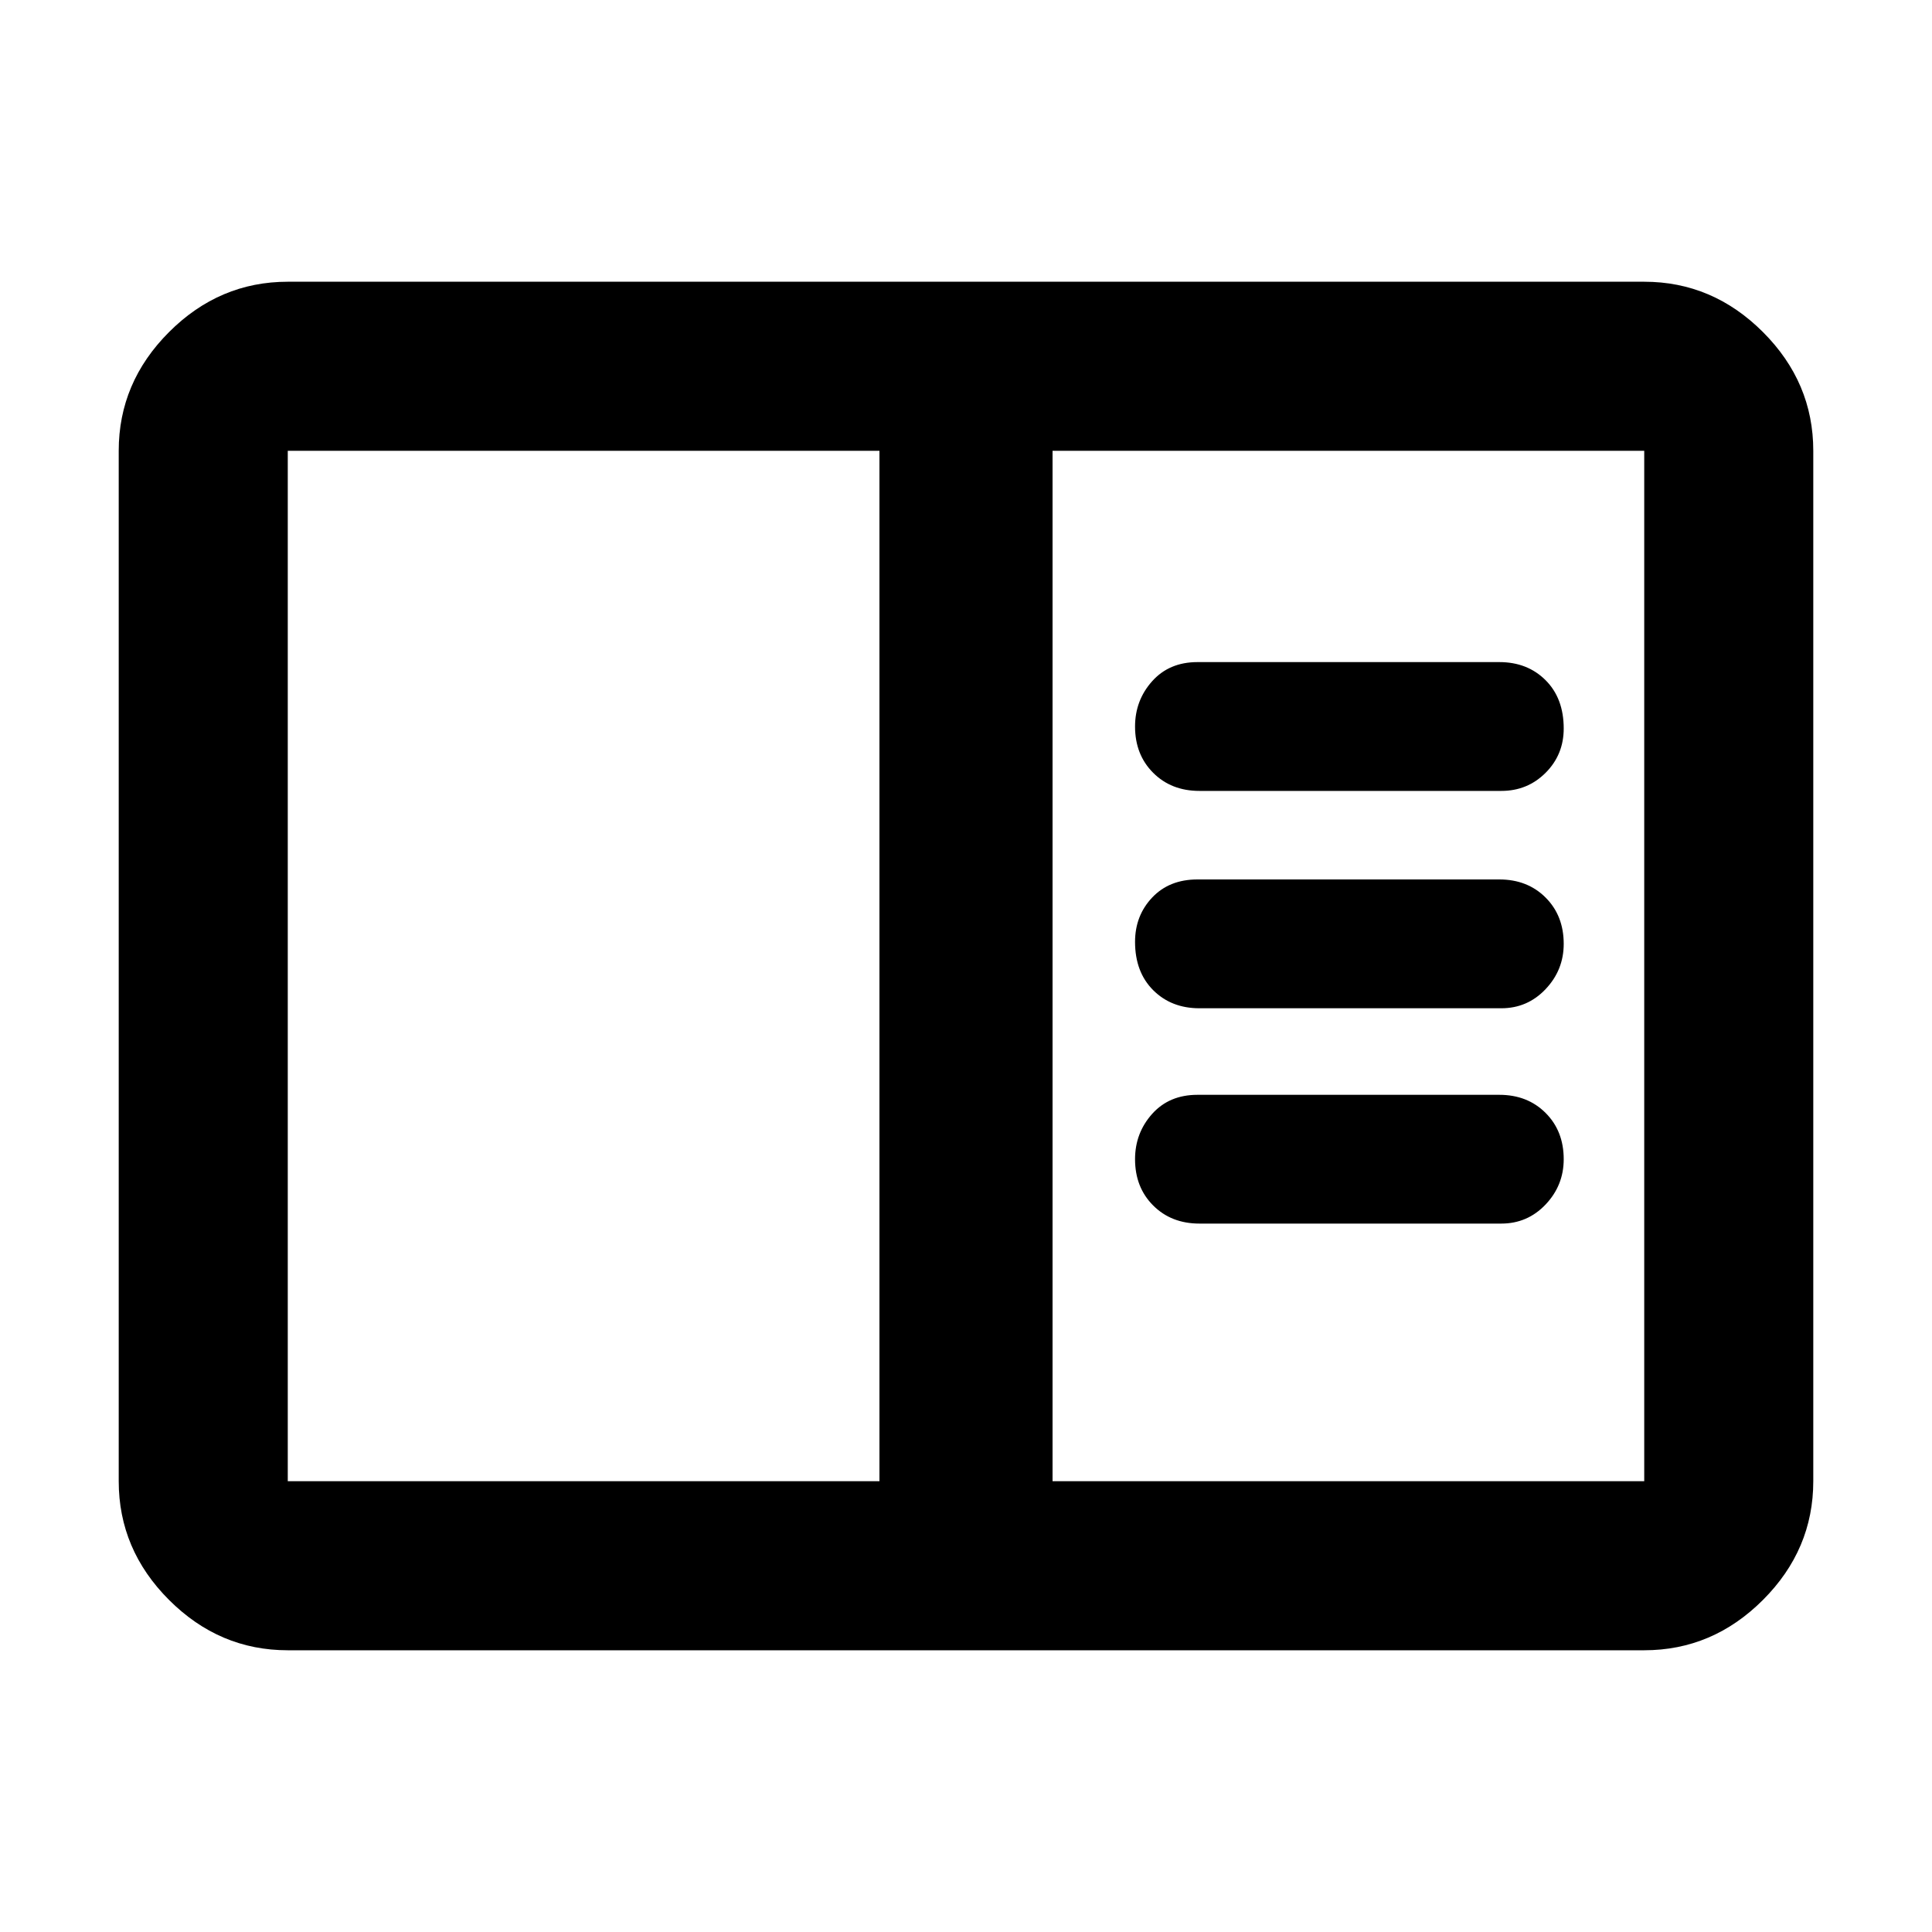 <svg xmlns="http://www.w3.org/2000/svg" height="40" width="40"><path d="M5.958 34.167q-1.416 0-2.458-1.042-1.042-1.042-1.042-2.458V9.333q0-1.416 1.042-2.458 1.042-1.042 2.458-1.042h28.084q1.416 0 2.458 1.042 1.042 1.042 1.042 2.458v21.334q0 1.416-1.042 2.458-1.042 1.042-2.458 1.042Zm12.25-3.5V9.333H5.958v21.334Zm3.584 0h12.25V9.333h-12.25Zm3.041-14.292h6.25q.542 0 .917-.375t.375-.917q0-.625-.375-1t-.958-.375h-6.25q-.584 0-.938.396t-.354.938q0 .583.375.958t.958.375Zm0 4.5h6.25q.542 0 .917-.396t.375-.937q0-.584-.375-.959t-.958-.375h-6.25q-.584 0-.938.375t-.354.917q0 .625.375 1t.958.375Zm0 4.458h6.25q.542 0 .917-.395.375-.396.375-.938 0-.583-.375-.958t-.958-.375h-6.25q-.584 0-.938.395-.354.396-.354.938 0 .583.375.958t.958.375ZM5.958 30.667V9.333Z"/></svg>